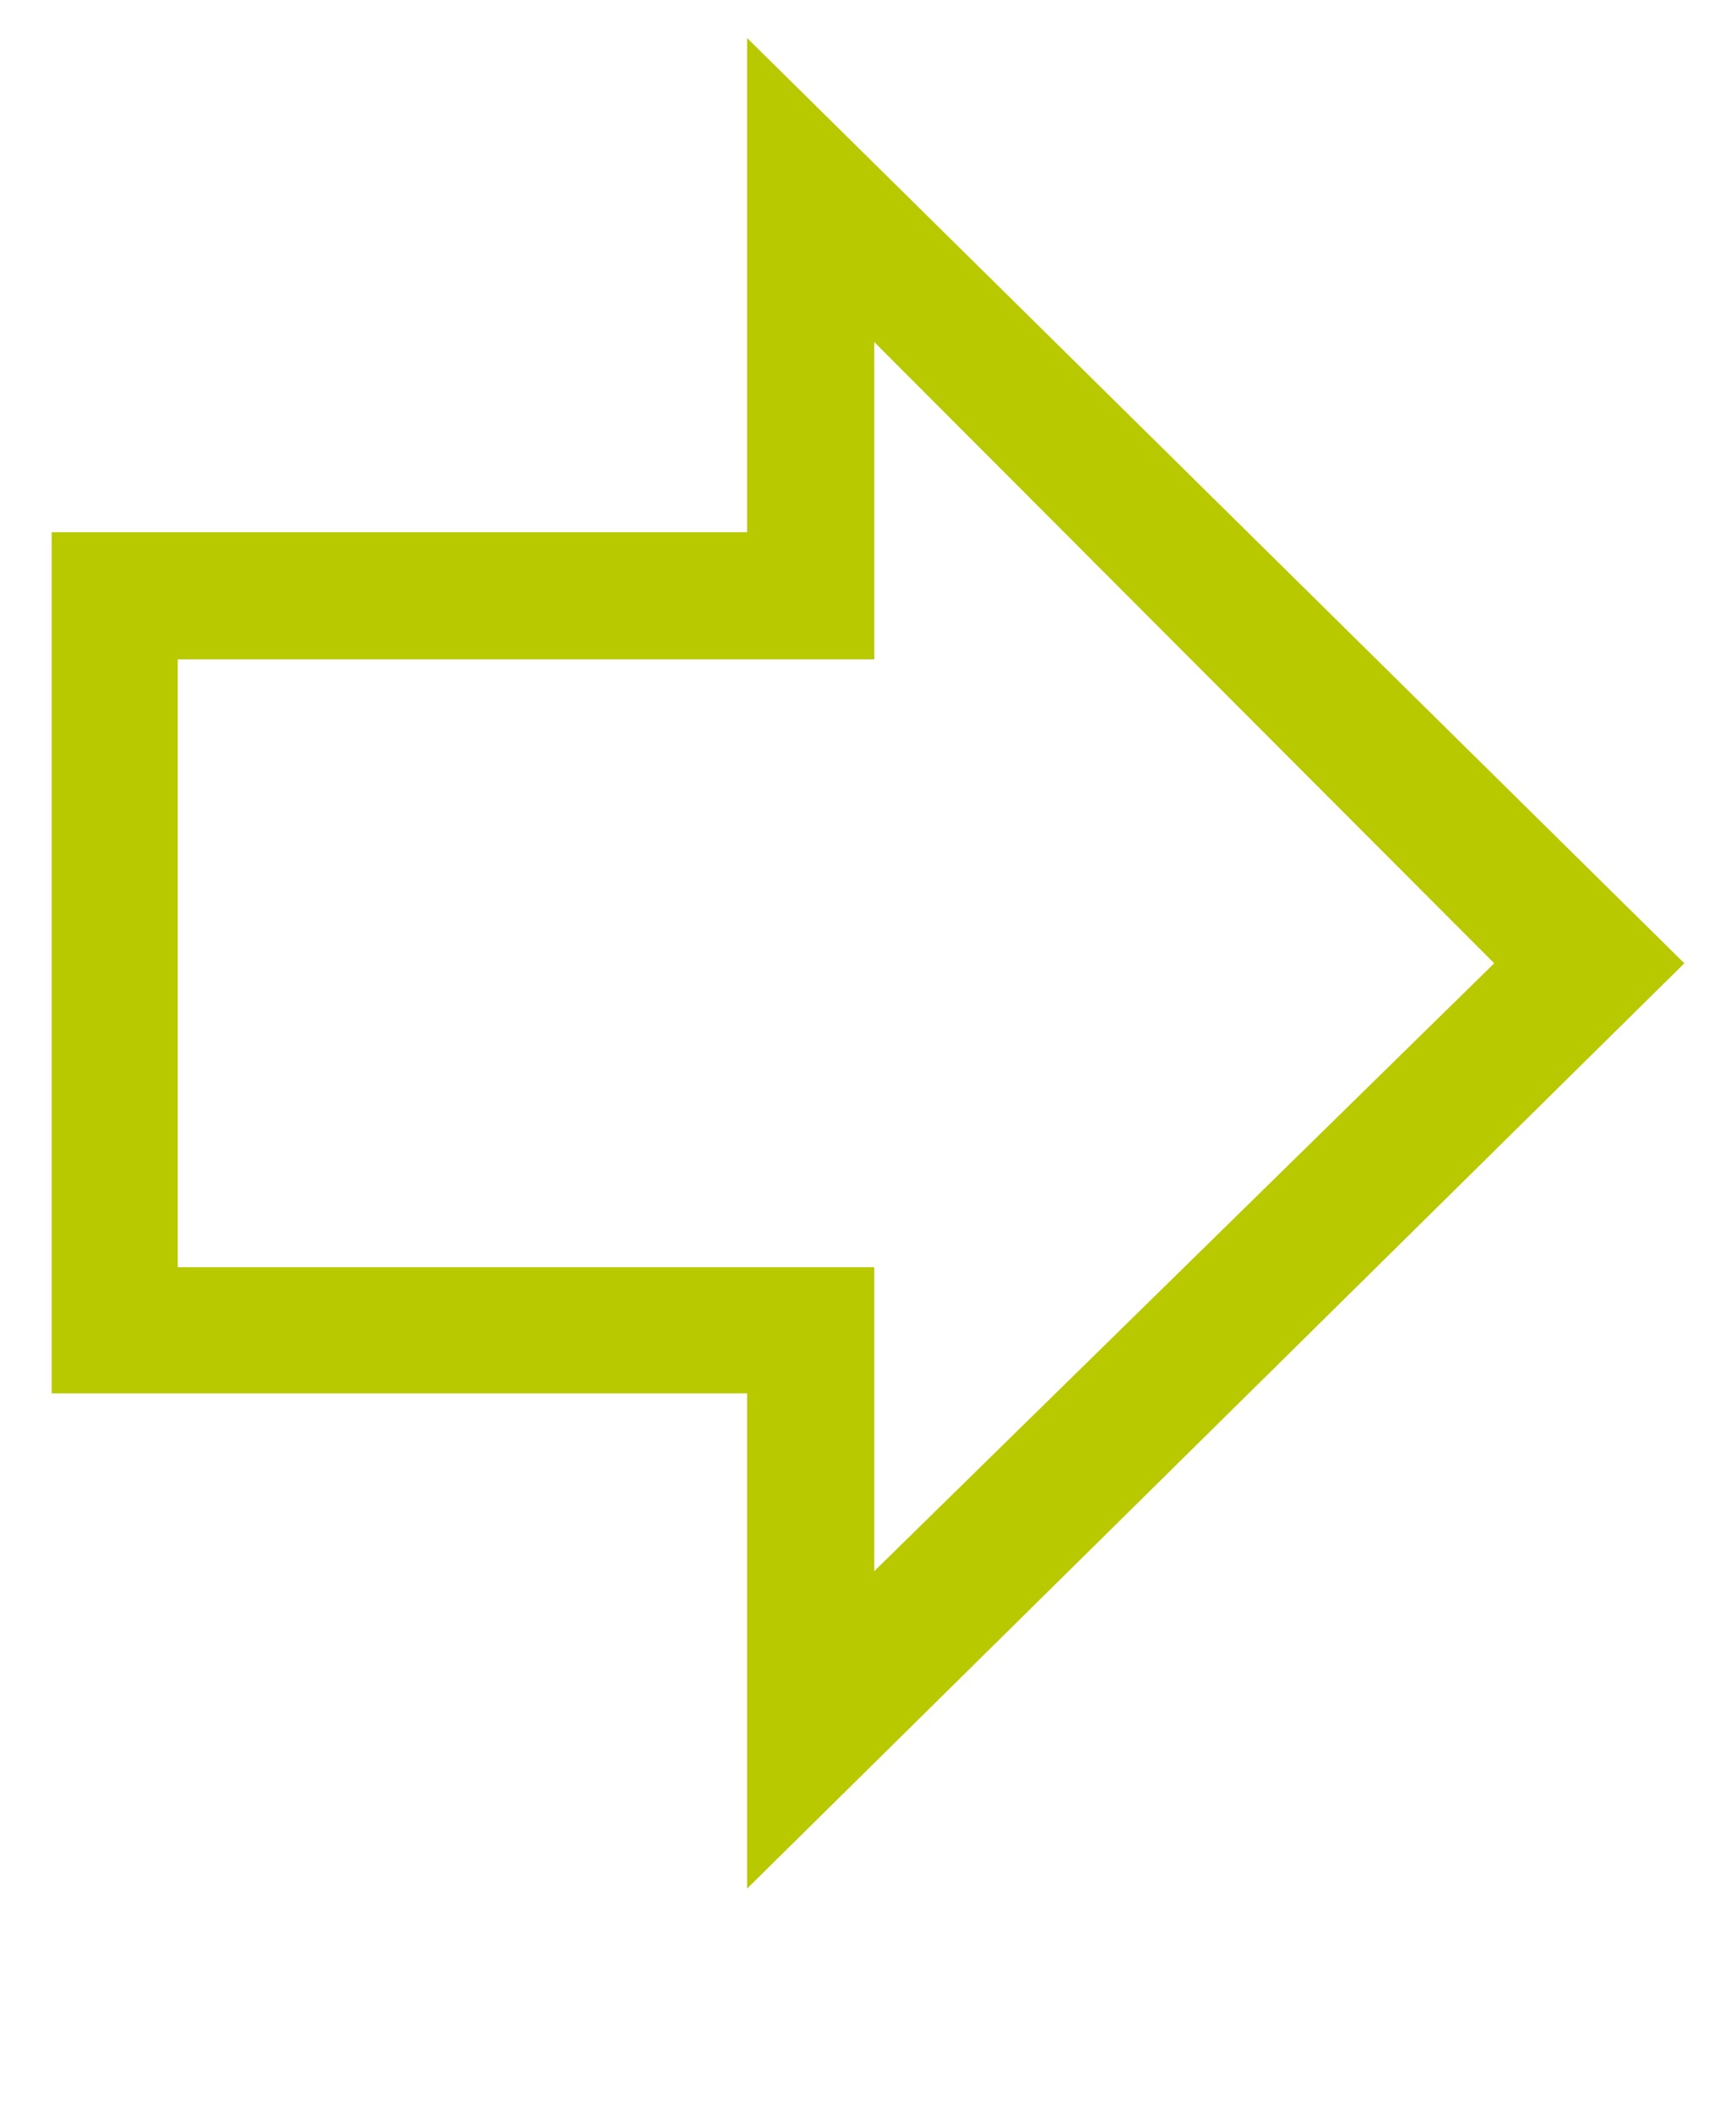 <?xml version='1.0' encoding='utf-8'?>
<svg xmlns="http://www.w3.org/2000/svg" viewBox="0 0 1680 2041" width="329" height="400"><path d="M723 36v478H50v833h673v479l907-895zm123 294l600 601-600 588v-294H172V637h674V330z" fill="#b9c900"></path></svg>